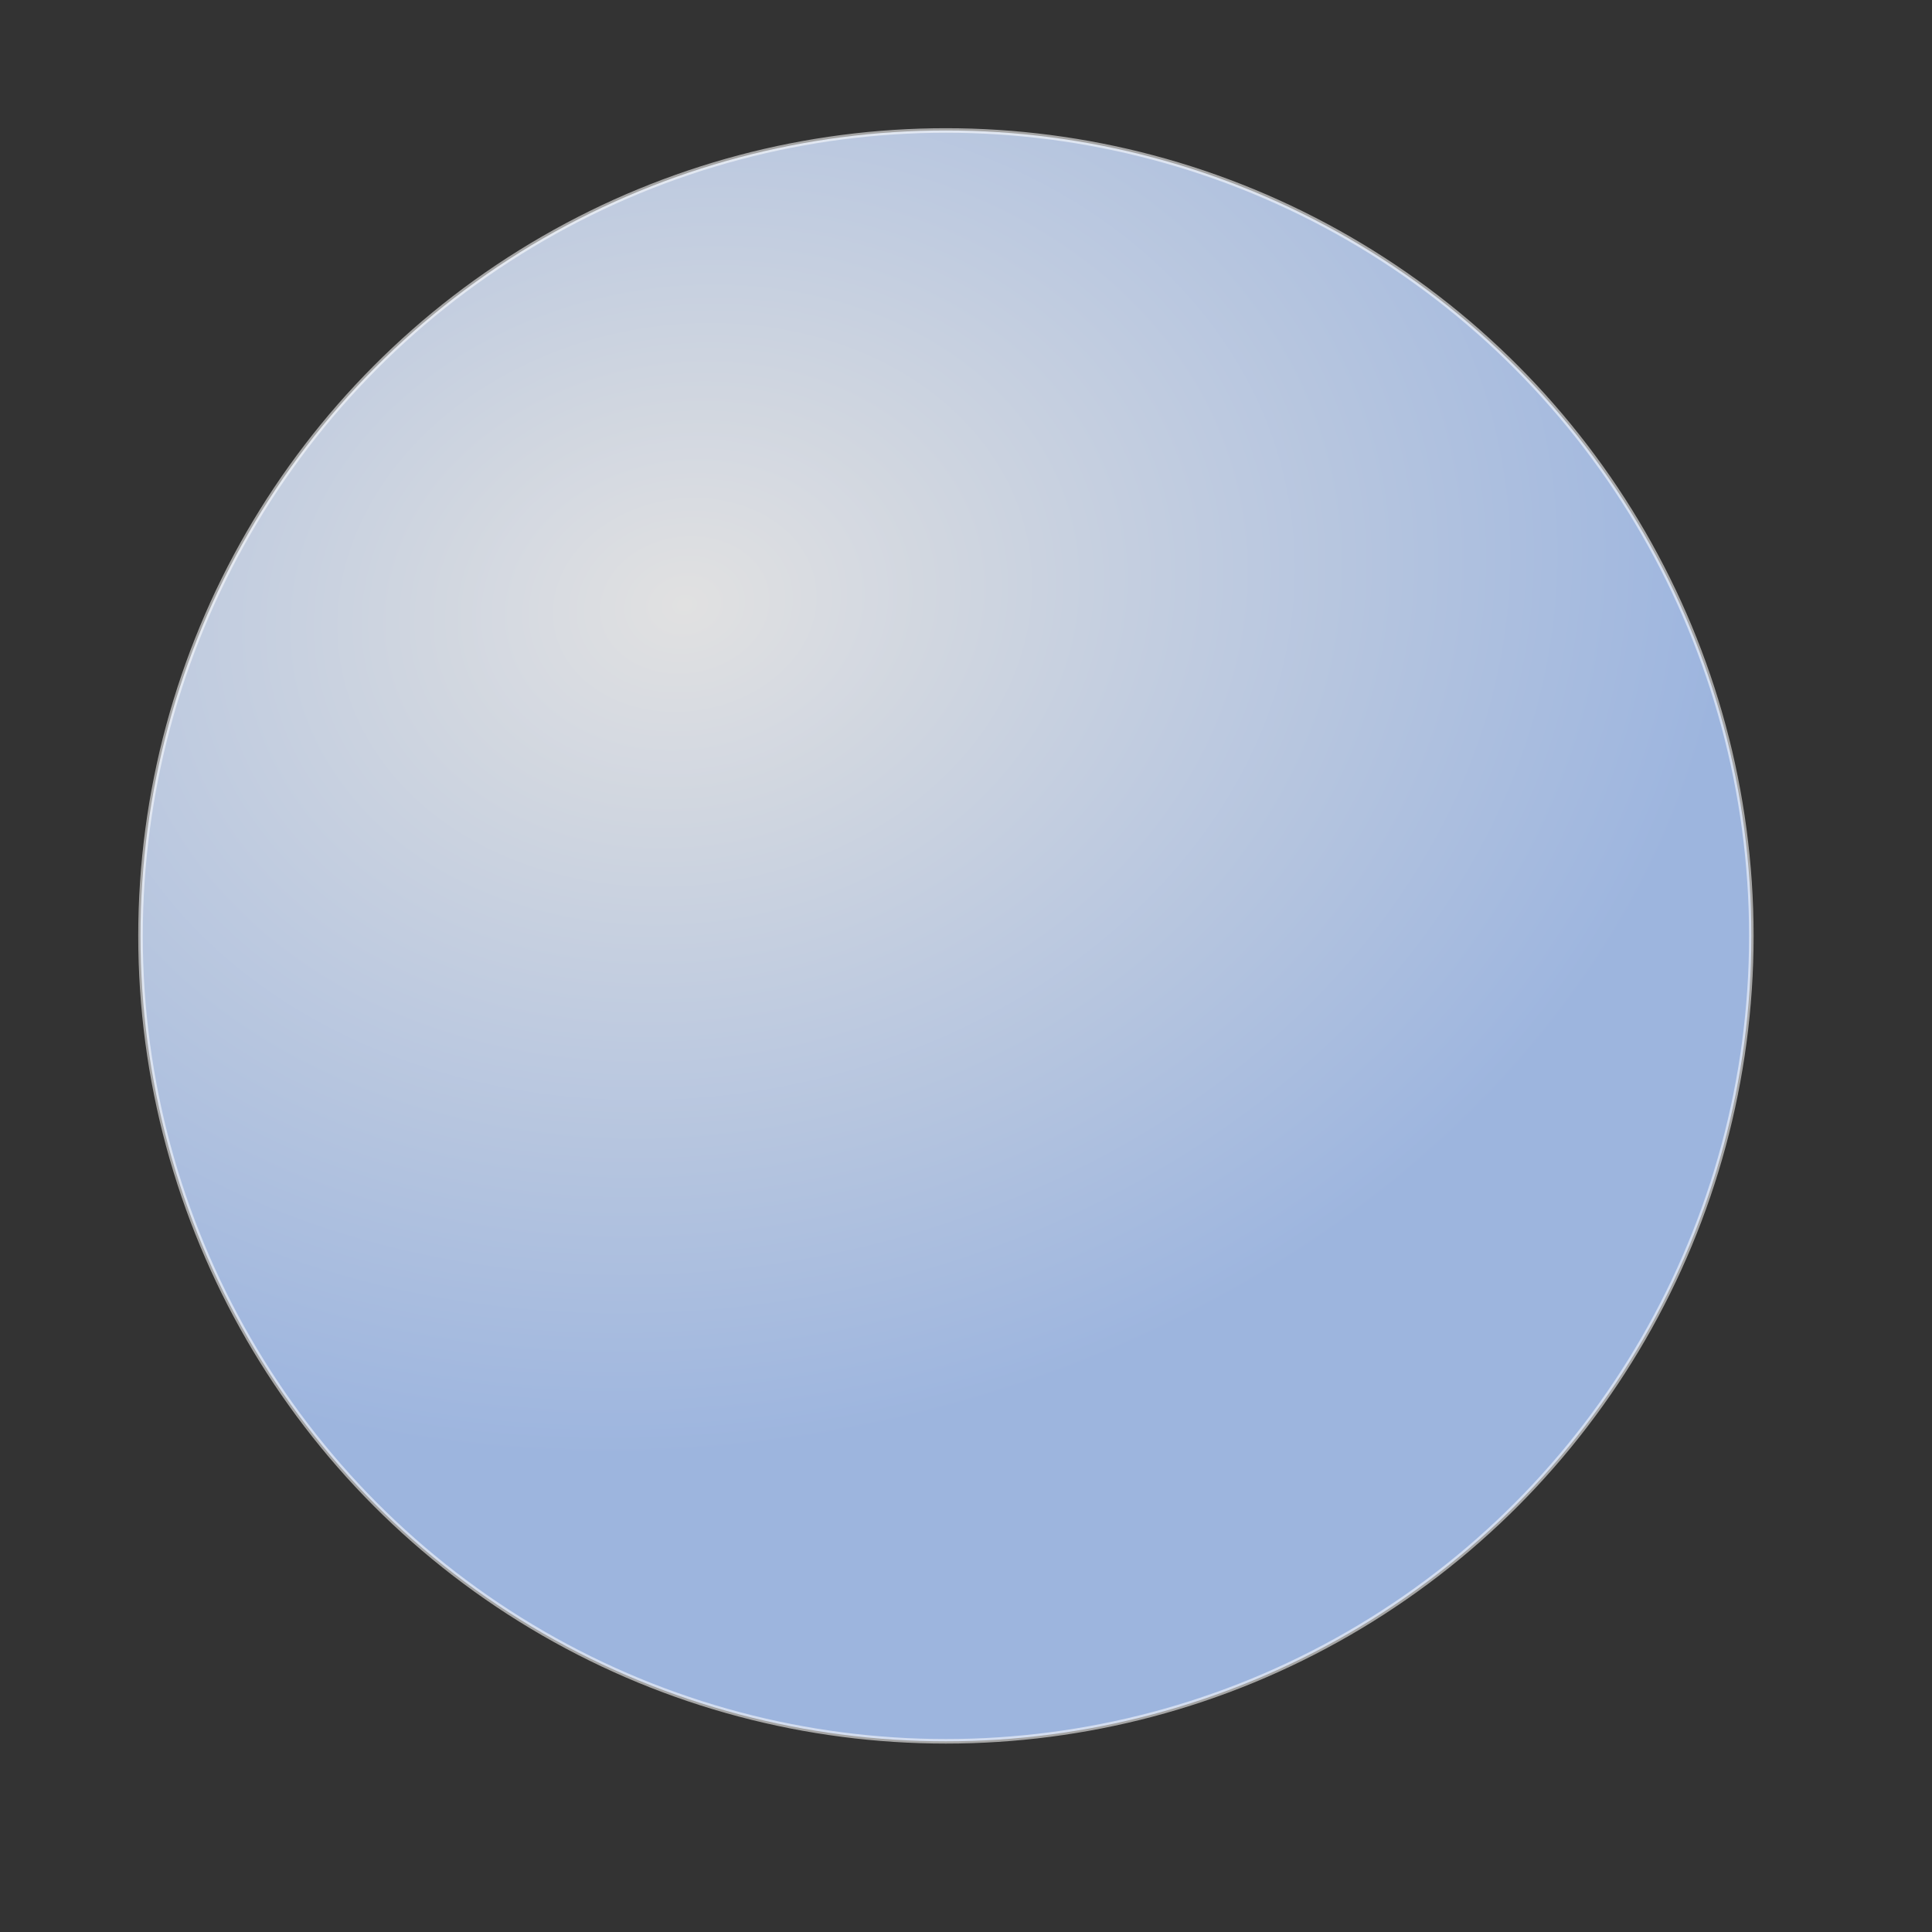 <?xml version="1.0" encoding="UTF-8" standalone="no"?>
<!-- Created with Inkscape (http://www.inkscape.org/) -->

<svg
   width="512"
   height="512"
   viewBox="0 0 512 512"
   version="1.1"
   id="svg5"
   inkscape:version="1.1.2 (b8e25be833, 2022-02-05)"
   sodipodi:docname="Burbuja_B_.svg"
   xmlns:inkscape="http://www.inkscape.org/namespaces/inkscape"
   xmlns:sodipodi="http://sodipodi.sourceforge.net/DTD/sodipodi-0.dtd"
   xmlns:xlink="http://www.w3.org/1999/xlink"
   xmlns="http://www.w3.org/2000/svg"
   xmlns:svg="http://www.w3.org/2000/svg">
  <rect x="0" y="0" width="512" height="512" fill="#333333" stroke="none"/>
  <sodipodi:namedview
     id="namedview7"
     pagecolor="#ffffff"
     bordercolor="#666666"
     borderopacity="1.0"
     inkscape:pageshadow="2"
     inkscape:pageopacity="0.0"
     inkscape:pagecheckerboard="0"
     inkscape:document-units="px"
     showgrid="false"
     inkscape:zoom="0.53171115"
     inkscape:cx="-173.96664"
     inkscape:cy="323.48391"
     inkscape:window-width="1920"
     inkscape:window-height="974"
     inkscape:window-x="-11"
     inkscape:window-y="-11"
     inkscape:window-maximized="1"
     inkscape:current-layer="layer1" />
  <defs
     id="defs2">
    <linearGradient
       inkscape:collect="always"
       id="linearGradient1448-1">
      <stop
         style="stop-color:#ffffff;stop-opacity:0.855"
         offset="0"
         id="stop1444" />
      <stop
         style="stop-color:#b0ccfc;stop-opacity:0.855"
         offset="1"
         id="stop1446" />
    </linearGradient>
    <radialGradient
       inkscape:collect="always"
       xlink:href="#linearGradient1448-1"
       id="radialGradient1450"
       cx="189.981"
       cy="148.325"
       fx="189.981"
       fy="148.325"
       r="232.342"
       gradientUnits="userSpaceOnUse"
       gradientTransform="matrix(1.178,-0.2,0.16,0.944,-66.057,58.29)" />
  </defs>
  <g
     inkscape:label="Capa 1"
     inkscape:groupmode="layer"
     id="layer1">
    <ellipse
       style="fill:none;stroke:#cace3a;stroke-width:37.795;stroke-opacity:0"
       id="path846"
       cx="77.132"
       cy="33.247"
       rx="239.377"
       ry="271.294" />
    <circle
       style="fill:url(#radialGradient1450);stroke:#ffffff;stroke-width:1.2;stroke-opacity:0.561;fill-opacity:1;stroke-miterlimit:4;stroke-dasharray:none"
       id="path996"
       cx="250.681"
       cy="248.021"
       r="213.444" />
  </g>
</svg>
